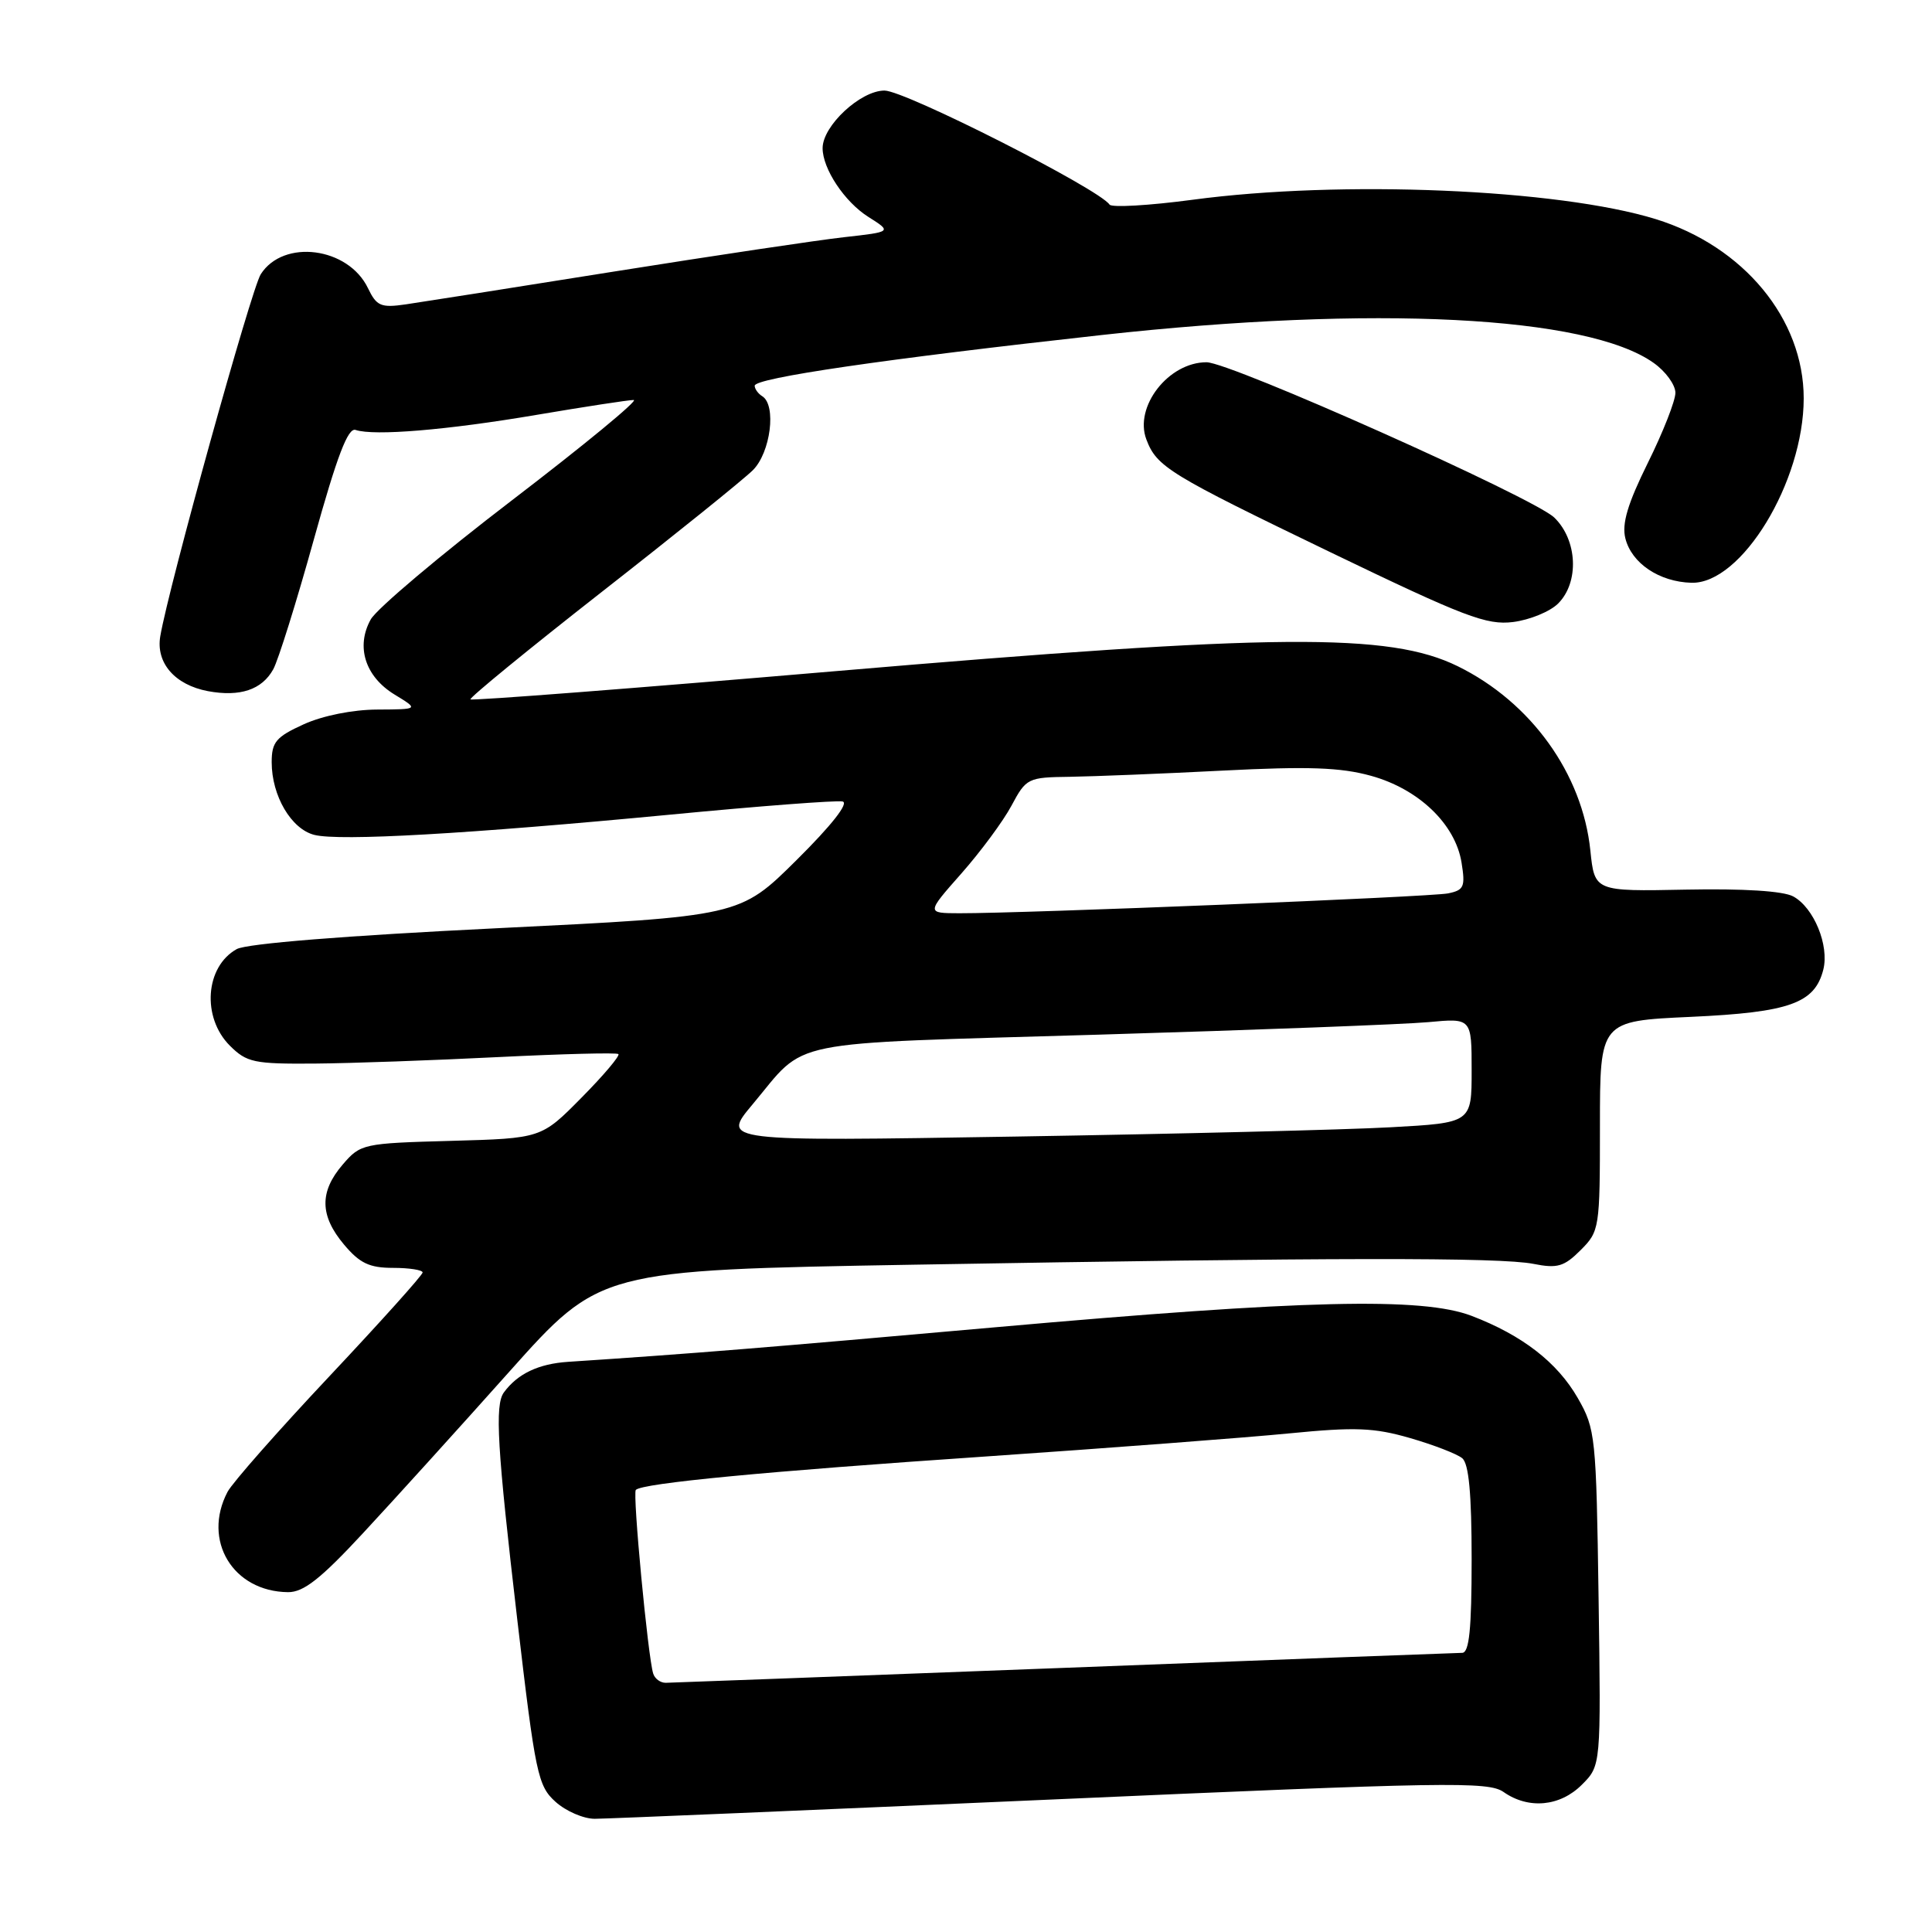 <?xml version="1.0" encoding="UTF-8" standalone="no"?>
<!DOCTYPE svg PUBLIC "-//W3C//DTD SVG 1.1//EN" "http://www.w3.org/Graphics/SVG/1.1/DTD/svg11.dtd" >
<svg xmlns="http://www.w3.org/2000/svg" xmlns:xlink="http://www.w3.org/1999/xlink" version="1.1" viewBox="0 0 256 256">
 <g >
 <path fill="currentColor"
d=" M 139.25 238.45 C 191.66 236.13 197.21 236.03 199.23 237.45 C 202.54 239.77 206.72 239.38 209.61 236.48 C 212.14 233.95 212.14 233.95 211.82 211.73 C 211.51 190.32 211.41 189.34 209.07 185.26 C 206.36 180.53 201.72 176.93 195.00 174.36 C 188.45 171.86 172.87 172.23 132.00 175.86 C 101.48 178.57 91.82 179.36 75.27 180.45 C 71.35 180.71 68.58 182.03 66.77 184.50 C 65.54 186.16 65.88 191.86 68.55 214.68 C 70.94 235.10 71.27 236.64 73.61 238.75 C 74.99 239.99 77.32 241.00 78.81 241.00 C 80.29 241.00 107.49 239.85 139.25 238.45 Z  M 48.16 203.09 C 52.20 198.74 60.90 189.14 67.50 181.74 C 79.50 168.30 79.50 168.30 121.00 167.58 C 176.52 166.62 198.76 166.59 203.19 167.47 C 206.36 168.10 207.25 167.84 209.44 165.65 C 211.94 163.15 212.00 162.77 212.00 149.19 C 212.00 135.29 212.00 135.29 224.03 134.74 C 237.14 134.14 240.47 132.94 241.60 128.47 C 242.40 125.26 240.34 120.26 237.61 118.78 C 236.28 118.06 231.02 117.73 223.40 117.88 C 211.29 118.12 211.29 118.12 210.73 112.69 C 209.68 102.52 202.86 93.04 193.16 88.28 C 184.08 83.82 169.16 83.94 110.60 88.94 C 84.25 91.19 62.53 92.87 62.34 92.67 C 62.15 92.48 69.98 86.07 79.74 78.43 C 89.51 70.79 98.51 63.54 99.75 62.31 C 102.11 59.98 102.91 53.68 101.00 52.50 C 100.45 52.16 100.00 51.53 100.00 51.11 C 100.00 50.09 117.12 47.58 146.00 44.39 C 182.02 40.41 210.35 41.84 219.12 48.09 C 220.71 49.21 222.00 51.00 222.00 52.05 C 222.00 53.10 220.36 57.28 218.35 61.33 C 215.67 66.75 214.88 69.40 215.37 71.34 C 216.20 74.64 219.86 77.10 224.12 77.22 C 230.75 77.41 239.00 63.86 239.00 52.78 C 239.00 42.26 231.05 32.64 219.38 29.03 C 206.43 25.04 177.69 23.83 158.02 26.47 C 152.25 27.24 147.30 27.52 147.02 27.11 C 145.59 25.01 119.92 12.00 117.20 12.00 C 114.02 12.00 109.00 16.67 109.00 19.63 C 109.00 22.37 111.91 26.75 115.06 28.74 C 118.19 30.72 118.19 30.72 111.84 31.43 C 108.35 31.82 94.70 33.86 81.50 35.96 C 68.30 38.07 55.82 40.03 53.77 40.33 C 50.47 40.81 49.90 40.56 48.76 38.19 C 46.15 32.74 37.56 31.62 34.55 36.34 C 33.30 38.30 22.38 77.63 21.24 84.29 C 20.63 87.83 23.16 90.75 27.55 91.58 C 31.80 92.37 34.71 91.40 36.21 88.68 C 36.87 87.48 39.29 79.75 41.58 71.50 C 44.67 60.39 46.11 56.62 47.12 56.97 C 49.57 57.79 59.23 56.99 71.11 54.97 C 77.50 53.89 83.28 53.00 83.97 53.00 C 84.65 53.00 77.42 58.96 67.89 66.25 C 58.36 73.54 49.92 80.66 49.13 82.07 C 47.12 85.67 48.38 89.65 52.28 92.03 C 55.50 93.99 55.50 93.99 50.00 94.02 C 46.75 94.03 42.76 94.83 40.25 95.97 C 36.58 97.64 36.00 98.32 36.00 101.00 C 36.00 105.45 38.59 109.86 41.66 110.63 C 45.03 111.47 61.89 110.51 88.86 107.94 C 100.61 106.81 110.86 106.03 111.64 106.20 C 112.53 106.38 110.20 109.35 105.55 113.96 C 98.03 121.42 98.03 121.42 65.76 123.00 C 45.76 123.98 32.69 125.03 31.37 125.76 C 27.19 128.08 26.71 134.80 30.45 138.55 C 32.70 140.79 33.65 140.99 41.70 140.93 C 46.54 140.89 57.47 140.50 66.00 140.07 C 74.53 139.65 81.70 139.46 81.94 139.67 C 82.18 139.88 79.99 142.48 77.06 145.44 C 71.73 150.84 71.73 150.84 59.77 151.17 C 48.10 151.49 47.77 151.56 45.41 154.31 C 42.31 157.92 42.36 161.08 45.59 164.92 C 47.67 167.39 48.95 168.00 52.09 168.00 C 54.24 168.00 56.00 168.28 56.00 168.61 C 56.00 168.95 50.44 175.14 43.65 182.36 C 36.85 189.59 30.78 196.48 30.15 197.68 C 26.77 204.12 30.86 210.89 38.16 210.97 C 40.22 210.99 42.49 209.21 48.16 203.09 Z  M 206.45 79.98 C 209.28 77.17 209.03 71.56 205.95 68.58 C 203.23 65.95 163.04 48.00 159.87 48.00 C 154.83 48.00 150.25 53.89 151.90 58.23 C 153.28 61.87 154.87 62.84 176.36 73.21 C 194.07 81.75 196.98 82.86 200.50 82.42 C 202.70 82.14 205.38 81.04 206.45 79.98 Z  M 86.55 221.75 C 85.85 219.51 83.80 197.86 84.25 197.42 C 85.13 196.53 101.32 194.98 130.50 193.00 C 147.00 191.87 165.15 190.49 170.84 189.93 C 179.59 189.07 182.06 189.17 186.84 190.55 C 189.95 191.45 193.06 192.65 193.75 193.22 C 194.63 193.94 195.00 197.94 195.00 206.62 C 195.00 215.85 194.68 219.00 193.75 219.01 C 193.06 219.02 169.32 219.91 141.00 221.00 C 112.67 222.08 88.92 222.97 88.22 222.98 C 87.51 222.99 86.76 222.44 86.55 221.75 Z  M 99.69 146.37 C 107.08 137.56 103.14 138.36 145.50 137.10 C 166.40 136.48 186.09 135.73 189.25 135.44 C 195.00 134.90 195.00 134.90 195.00 141.84 C 195.00 148.78 195.00 148.78 184.25 149.37 C 178.34 149.70 155.98 150.25 134.56 150.60 C 95.61 151.24 95.61 151.24 99.69 146.37 Z  M 127.38 115.75 C 129.93 112.86 132.93 108.81 134.03 106.75 C 135.98 103.10 136.20 103.00 141.77 102.93 C 144.92 102.88 154.03 102.52 162.00 102.11 C 173.34 101.53 177.63 101.68 181.67 102.80 C 187.99 104.55 192.83 109.19 193.66 114.28 C 194.18 117.51 193.99 117.95 191.87 118.38 C 189.55 118.85 135.77 121.03 127.12 121.01 C 122.74 121.00 122.74 121.00 127.38 115.75 Z "/>
</g>
</svg>